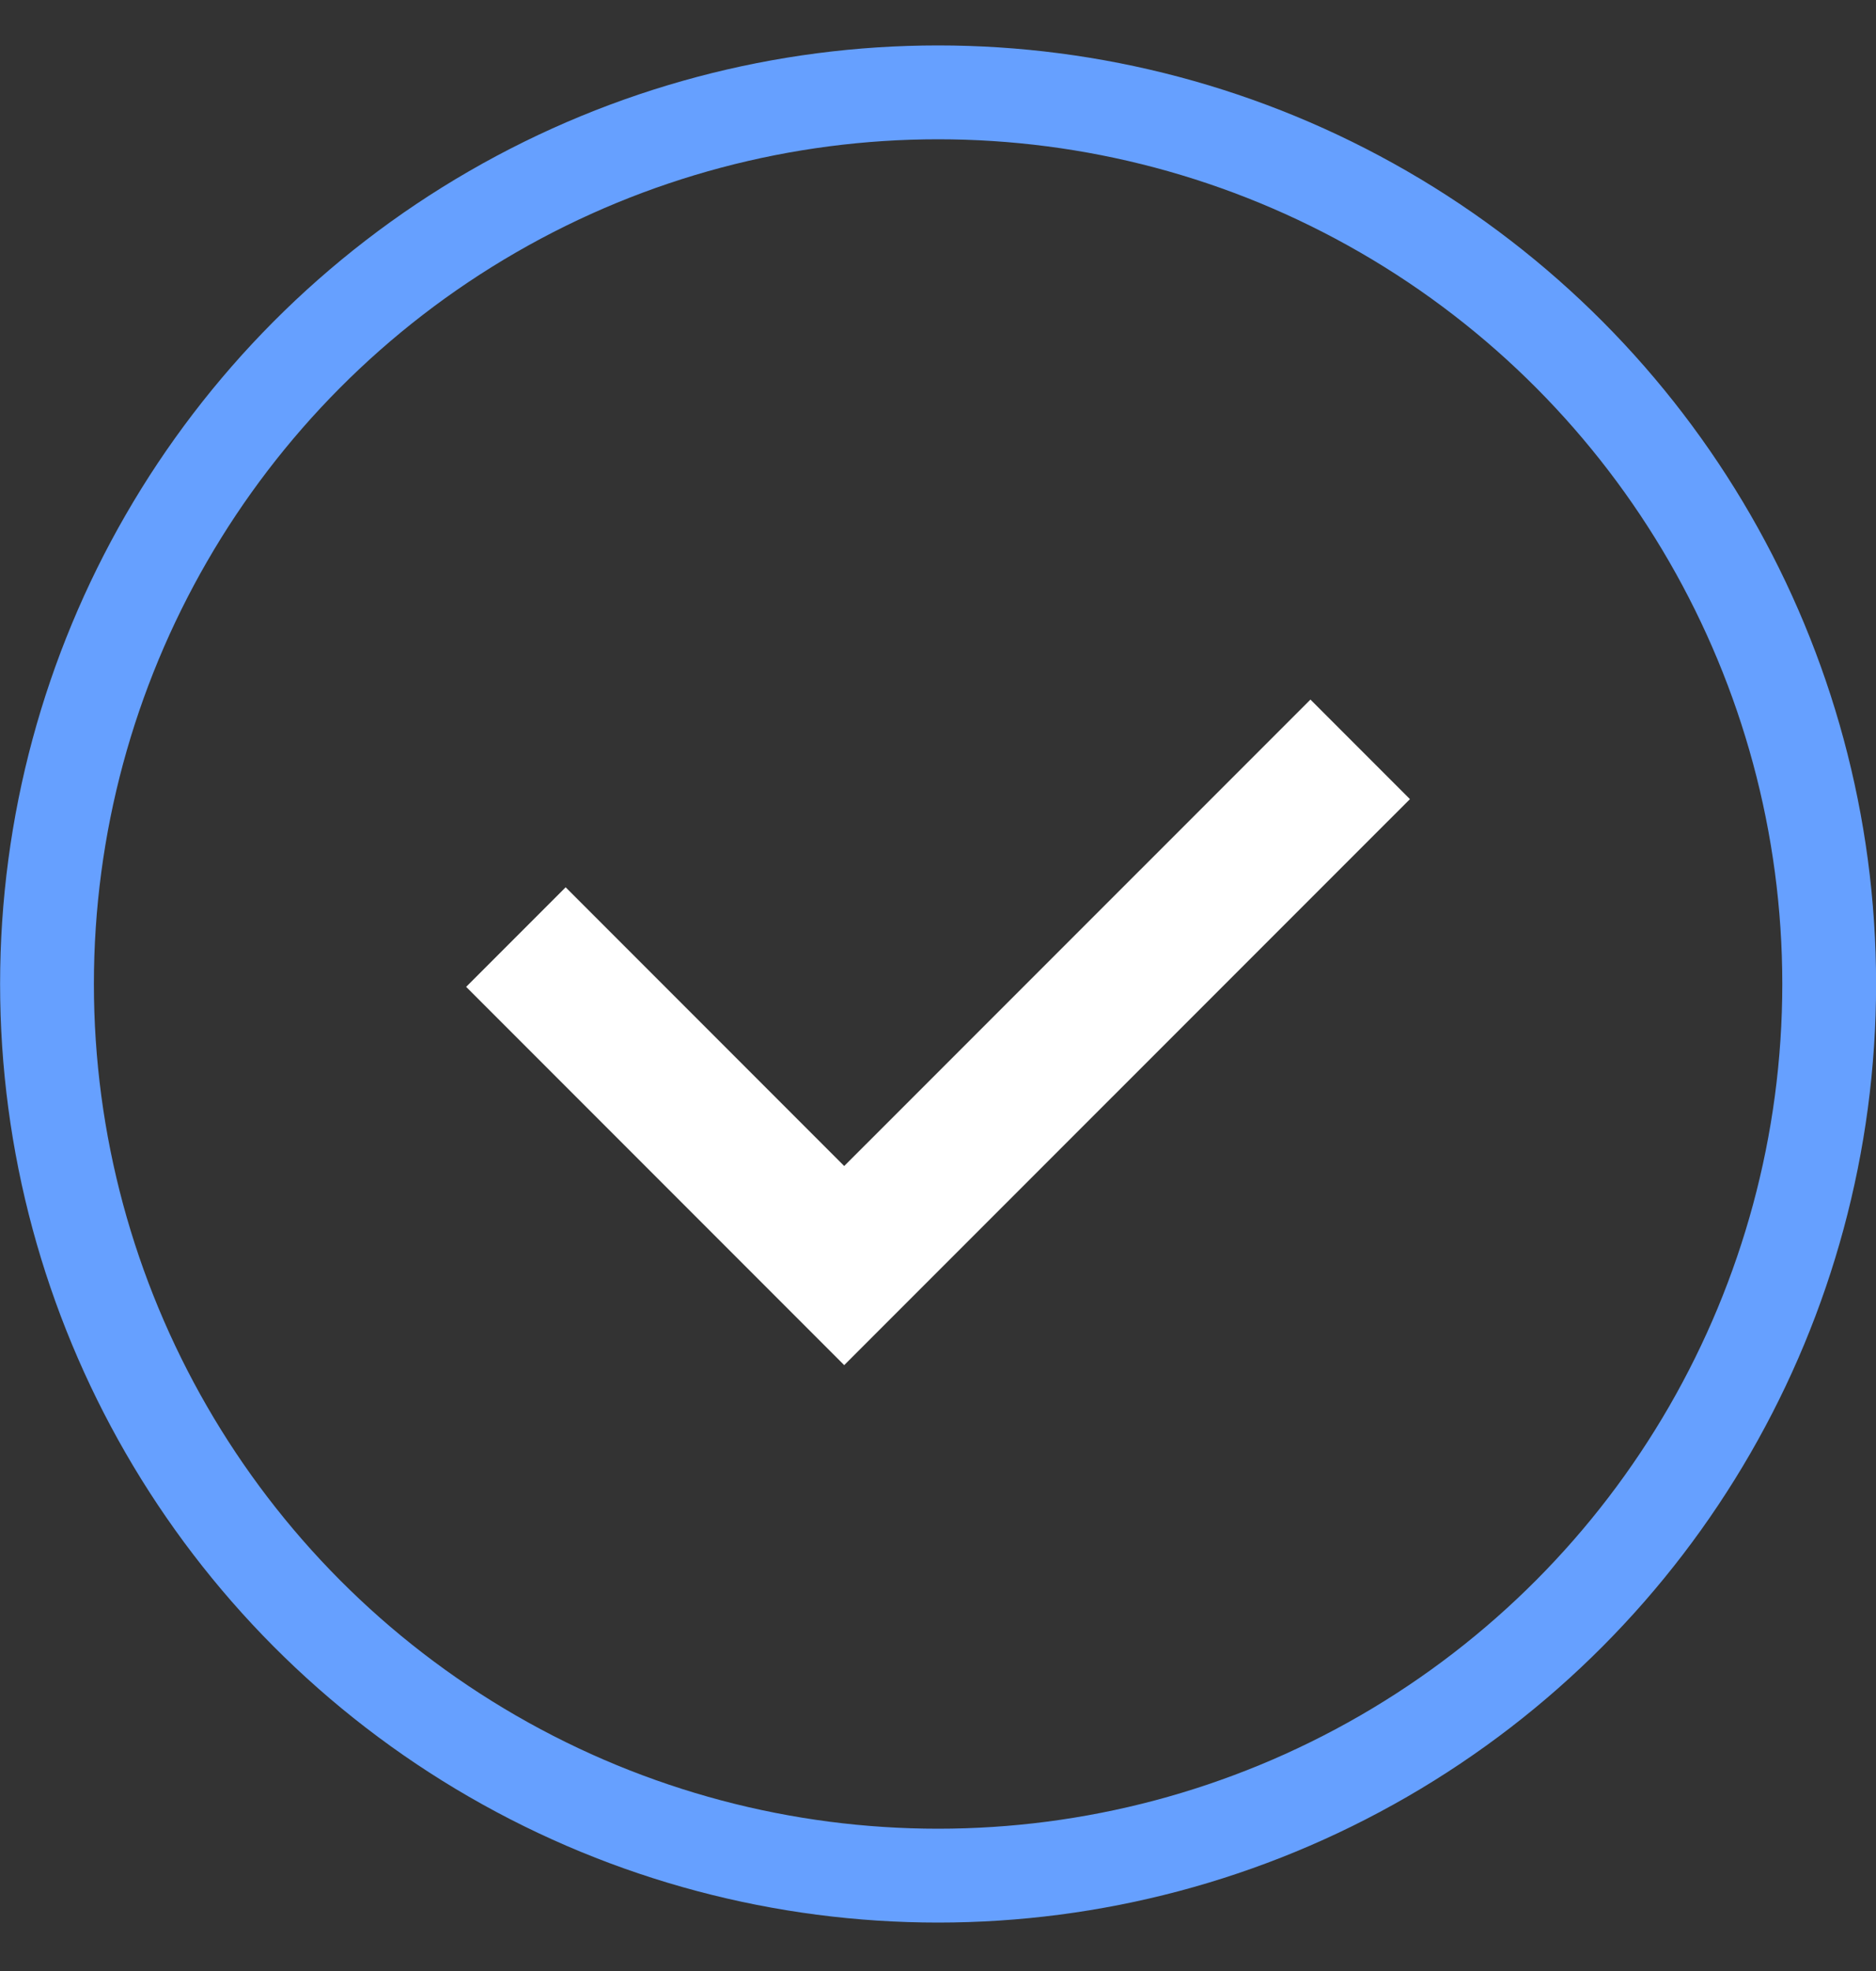 <svg width="20" height="21" viewBox="0 0 20 21" fill="none" xmlns="http://www.w3.org/2000/svg">
<rect x="0" y="0" width="20" height="21" fill="#333333" stroke="none"/>
<circle cx="10.001" cy="10.484" r="9.5" stroke="#66A0FF"/>
<path d="M5.5 9.984L9 13.484L14.501 7.984" stroke="white" stroke-width="1.5"/>
</svg>
